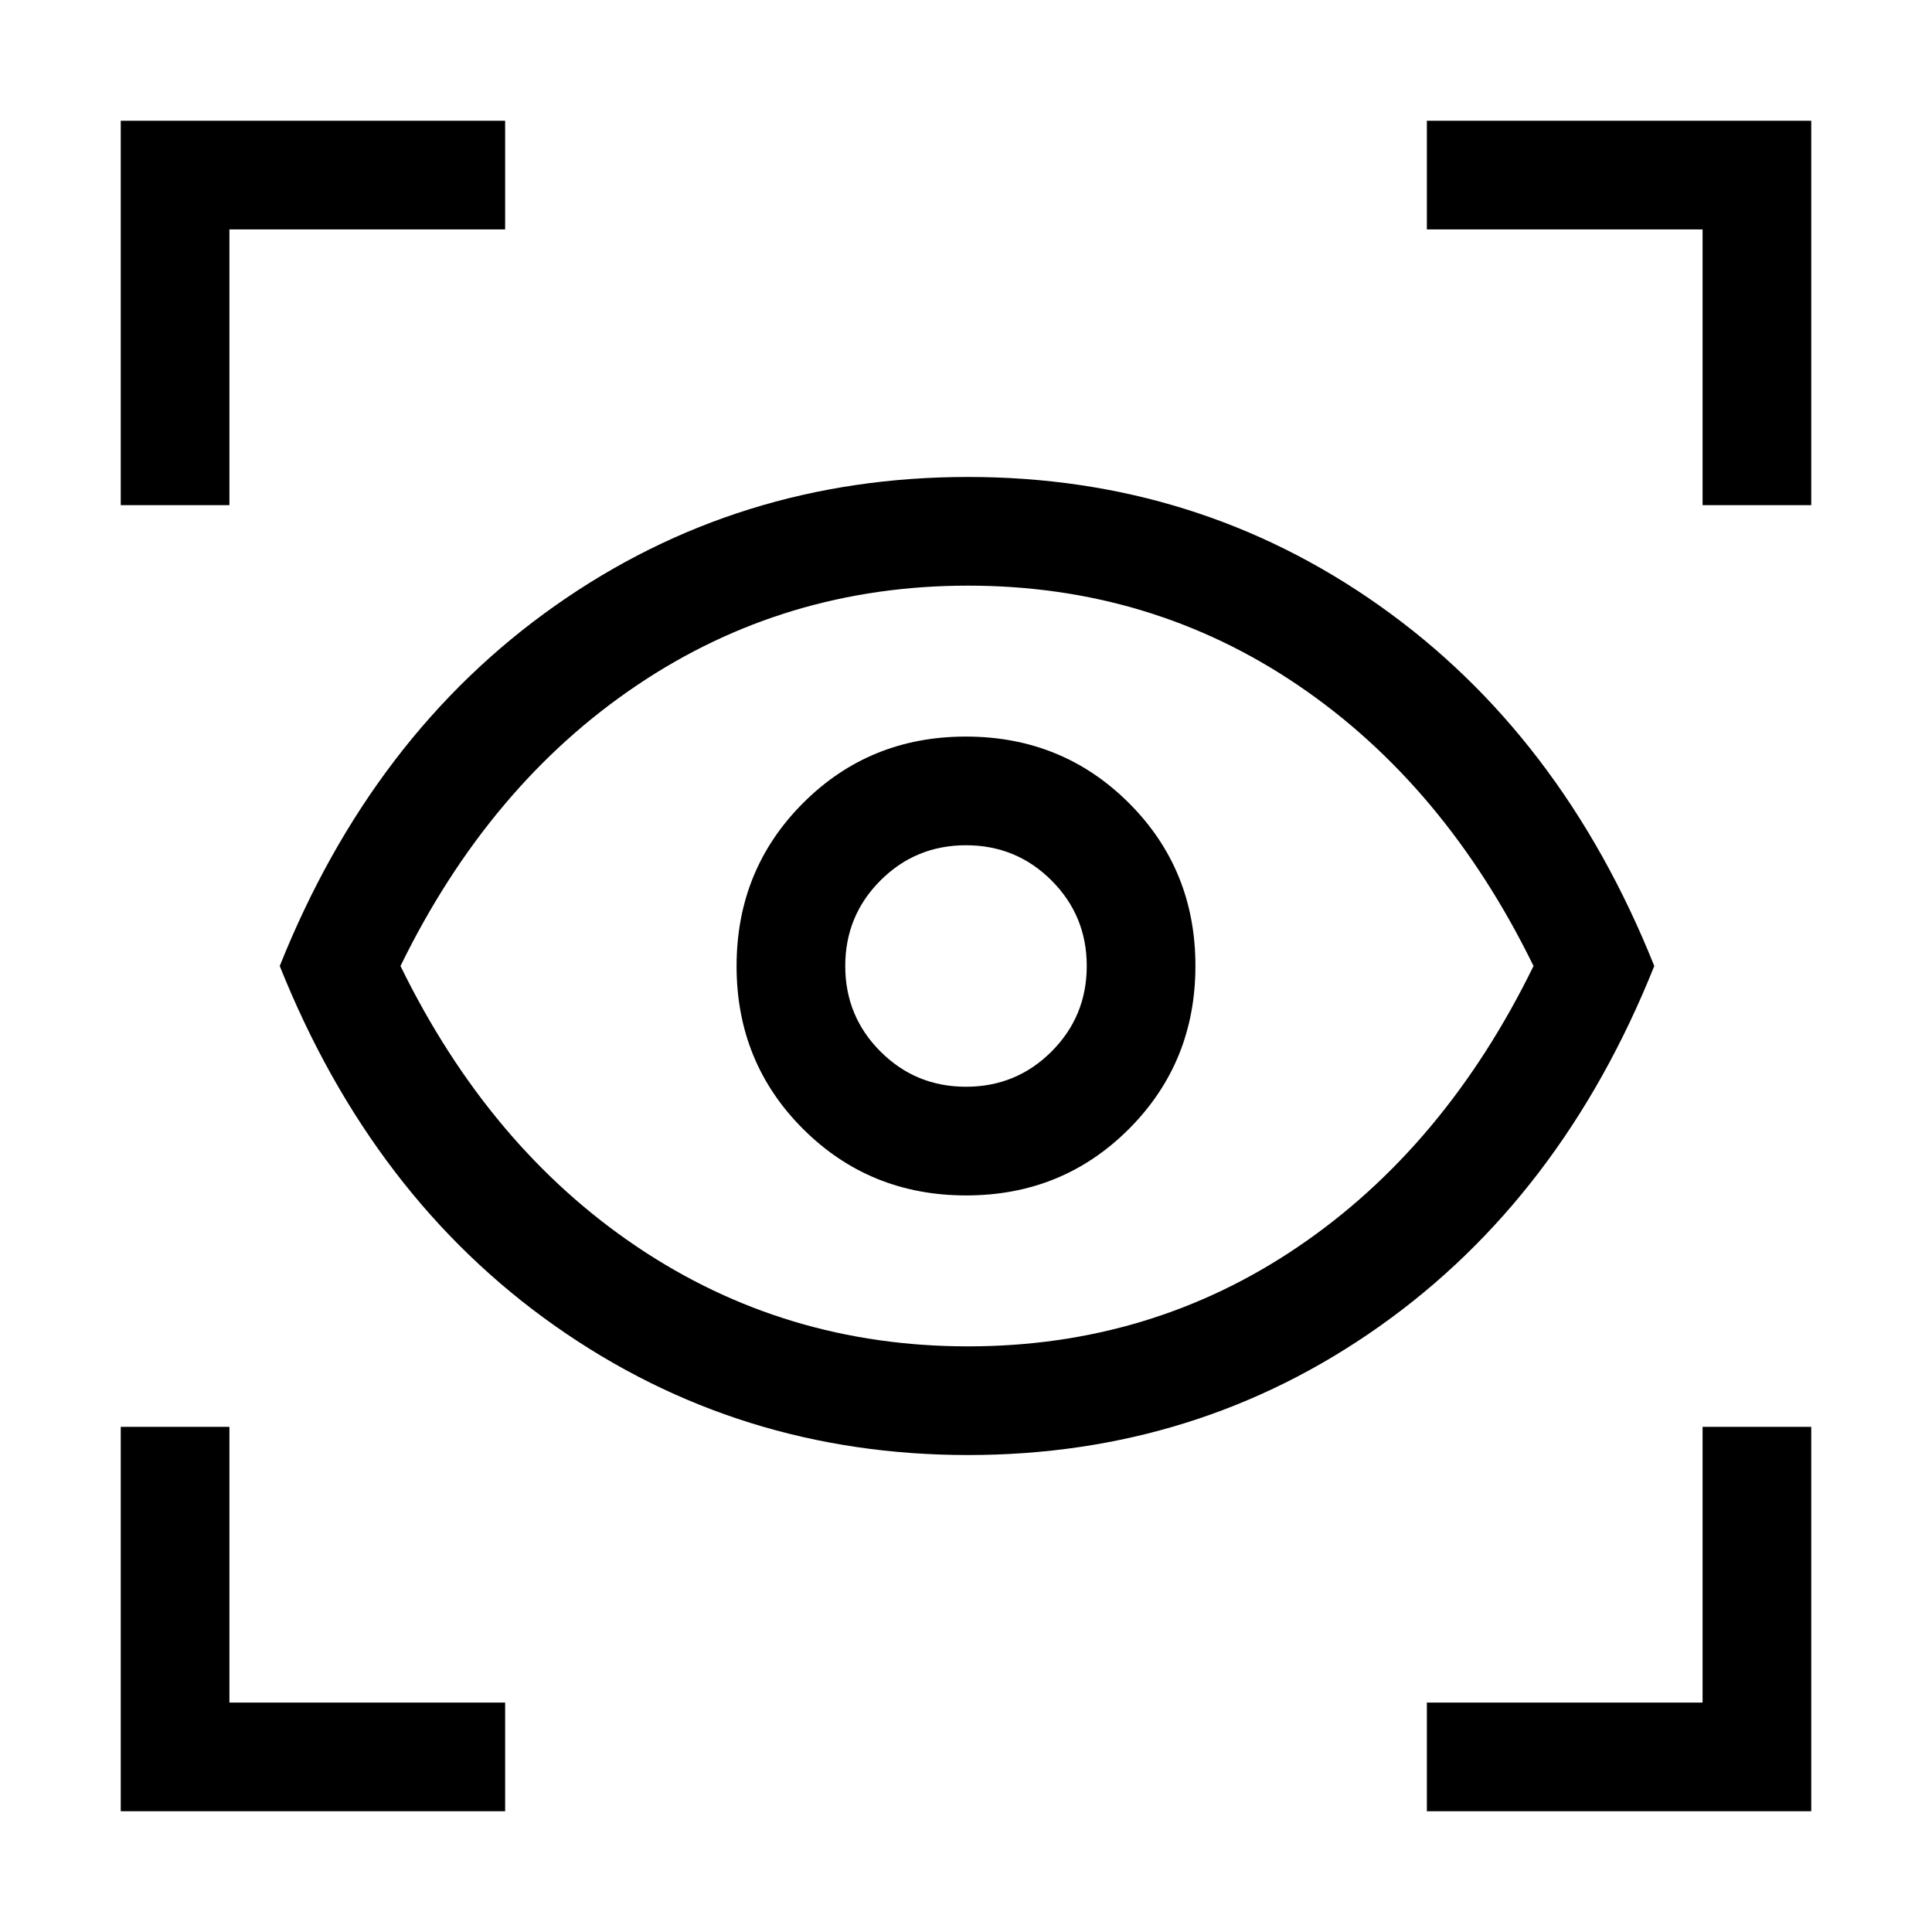 <svg xmlns="http://www.w3.org/2000/svg" height="24" viewBox="0 -960 960 960" width="24"><path d="M60-60v-191h54v137h137v54H60Zm649 0v-54h137v-137h54v191H709ZM481.03-237Q367-237 276-301T139-480q46-115 136.79-179 90.78-64 205.21-64 114.05 0 204.52 64Q776-595 822-480q-46 115-136.47 179-90.46 64-204.5 64Zm-.03-54q91 0 164-49.5T762-480q-44-90-117-139.5T481-669q-91 0-164.5 49.5T199-480q44 90 117.5 139.5T481-291Zm-.93-75Q528-366 561-399.07q33-33.07 33-81T560.93-561q-33.07-33-81-33T399-560.93q-33 33.07-33 81T399.07-399q33.07 33 81 33Zm-.07-54q-25 0-42.5-17.5T420-480q0-25 17.5-42.5T480-540q25 0 42.5 17.5T540-480q0 25-17.5 42.5T480-420ZM60-709v-191h191v54H114v137H60Zm786 0v-137H709v-54h191v191h-54ZM481-480Z"/></svg>